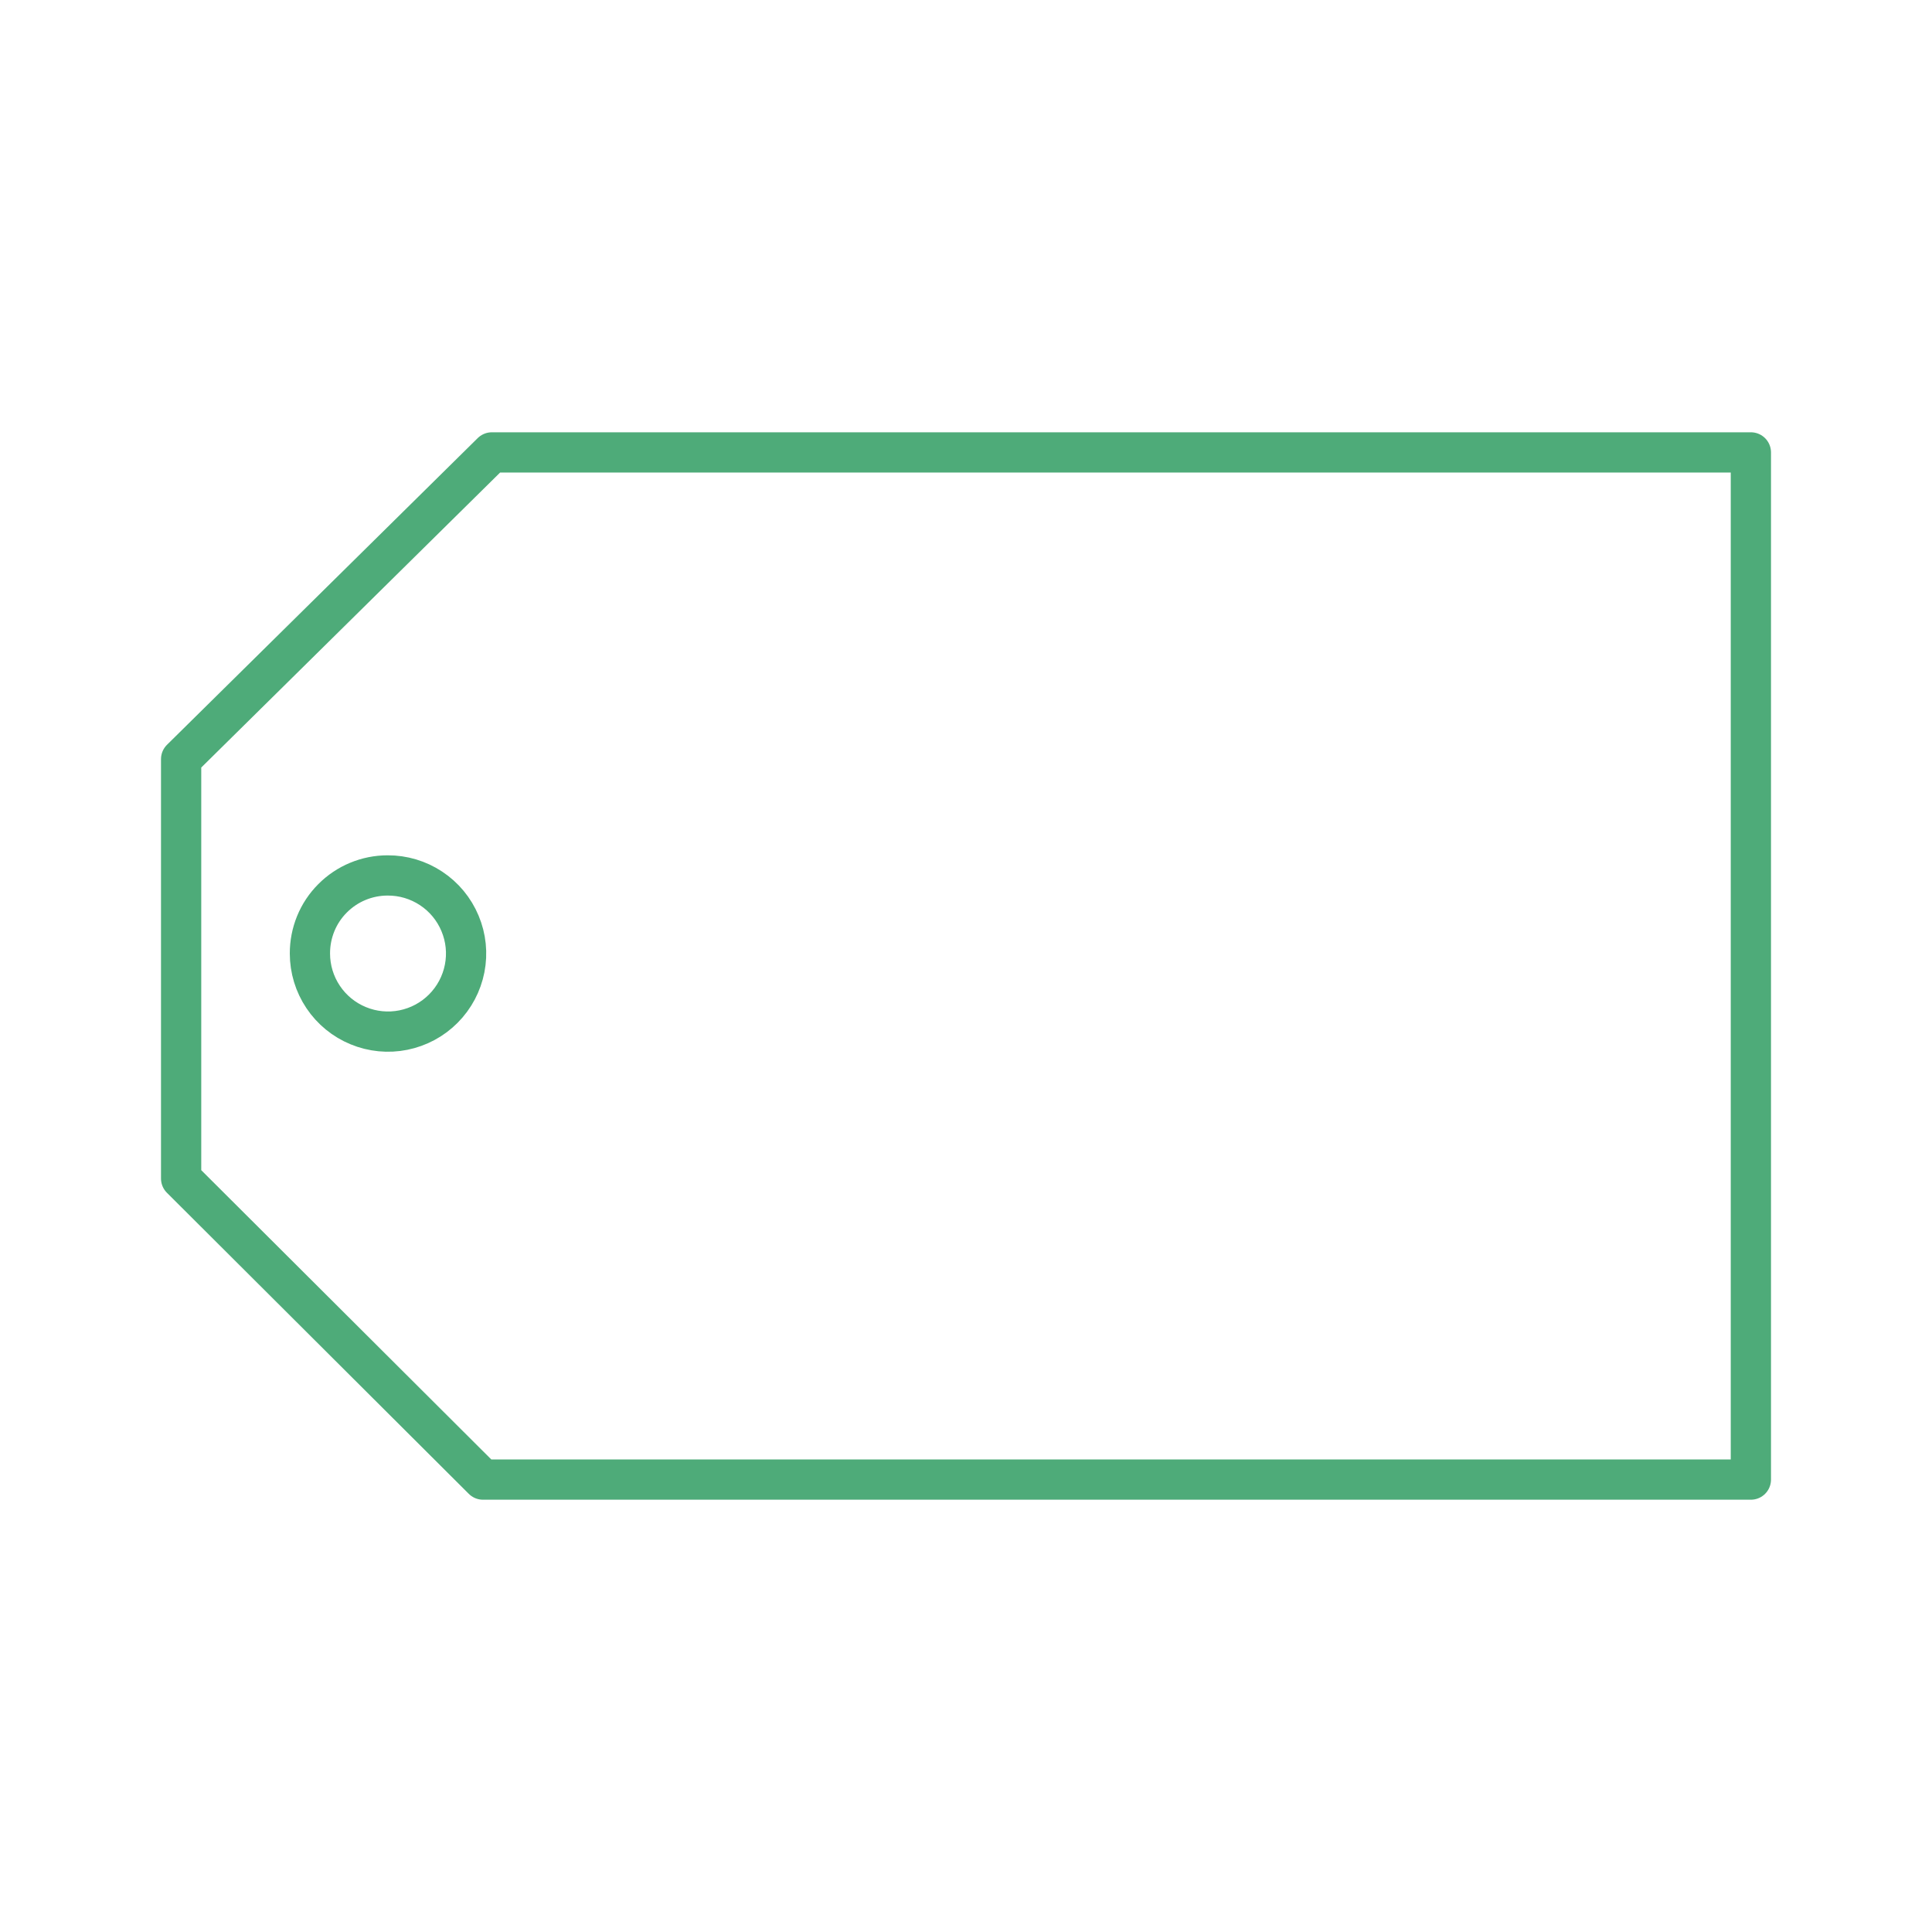<svg width="48" height="48" viewBox="0 0 48 48" fill="none" xmlns="http://www.w3.org/2000/svg">
<path d="M12.22 11.24L4.5 18.86V29.28L12 36.76H43.5V11.24H12.22ZM9.63 21.75C10.014 21.748 10.39 21.86 10.71 22.072C11.031 22.284 11.281 22.586 11.429 22.941C11.578 23.295 11.618 23.685 11.544 24.062C11.47 24.439 11.286 24.786 11.015 25.058C10.744 25.331 10.399 25.516 10.022 25.592C9.646 25.668 9.255 25.63 8.9 25.483C8.545 25.337 8.241 25.088 8.028 24.769C7.814 24.45 7.7 24.074 7.7 23.69V23.69C7.699 23.436 7.748 23.184 7.844 22.948C7.94 22.713 8.082 22.499 8.262 22.319C8.441 22.139 8.654 21.995 8.889 21.898C9.124 21.8 9.376 21.75 9.63 21.75Z" stroke="#4EAB79" stroke-linecap="round" stroke-linejoin="round"/>
</svg>
